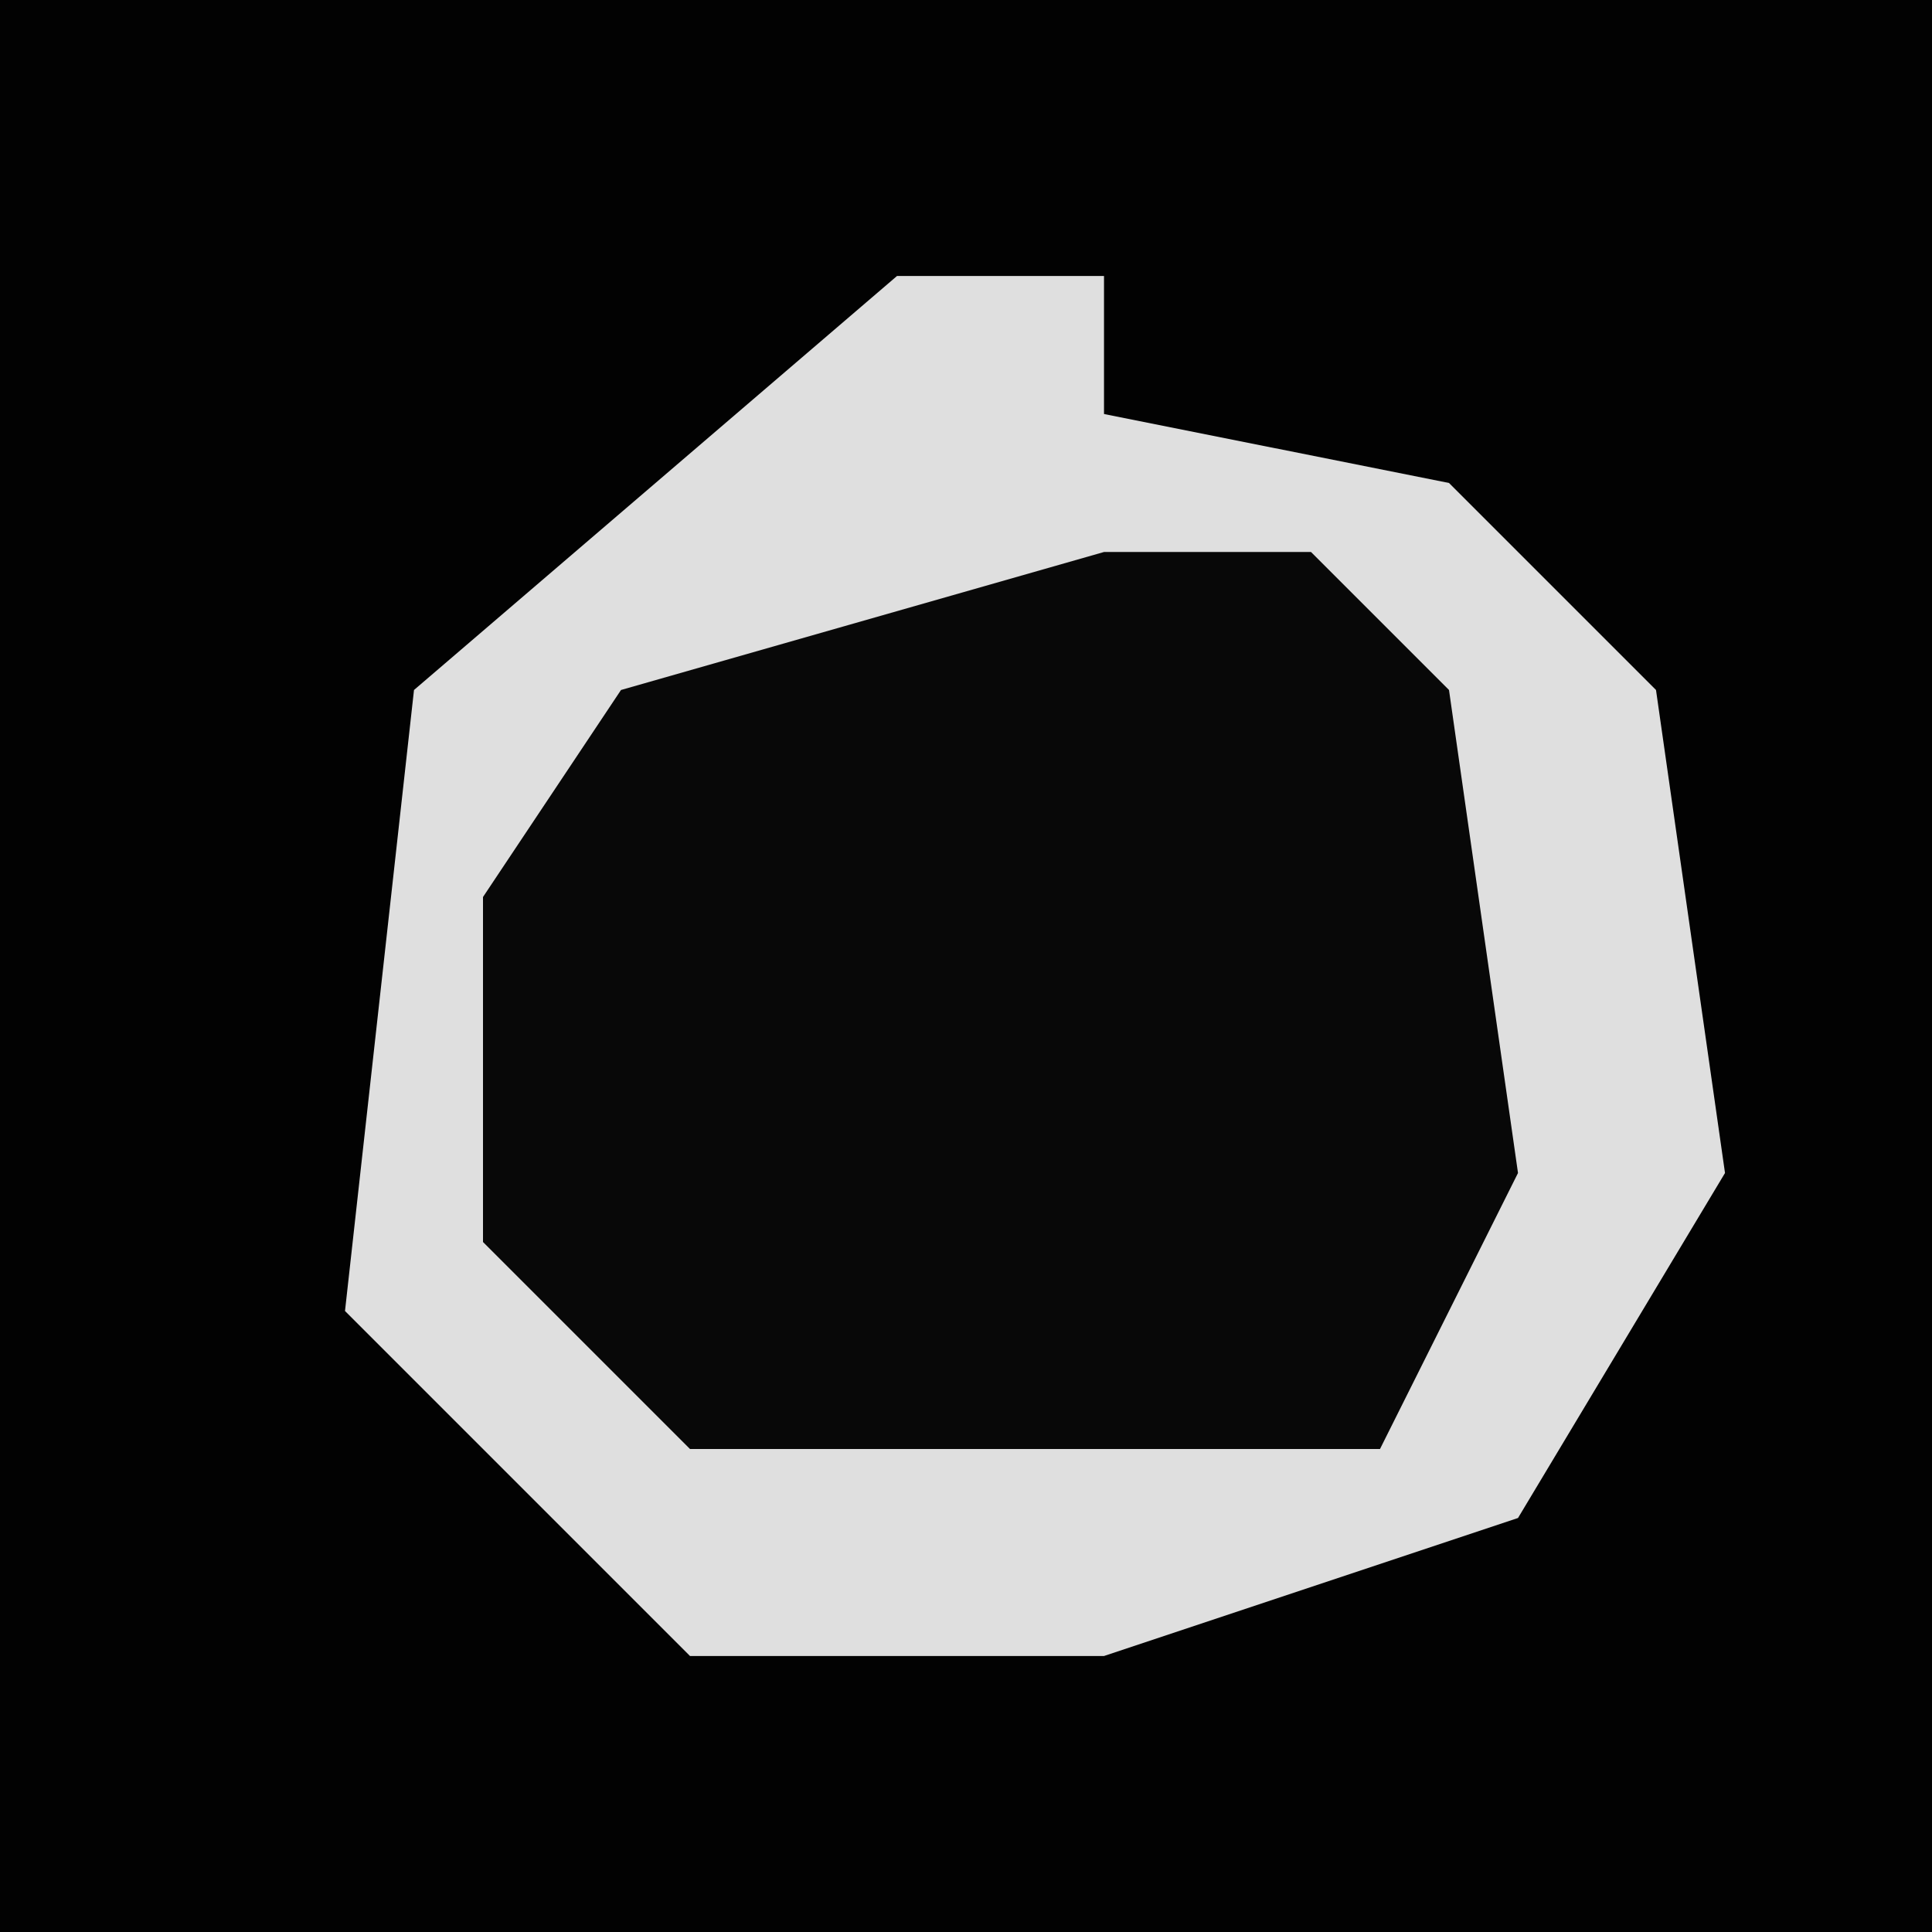 <?xml version="1.0" encoding="UTF-8"?>
<svg version="1.1" xmlns="http://www.w3.org/2000/svg" width="28" height="28">
<path d="M0,0 L28,0 L28,28 L0,28 Z " fill="#020202" transform="translate(0,0)"/>
<path d="M0,0 L3,0 L3,2 L8,3 L11,6 L12,13 L9,18 L3,20 L-3,20 L-8,15 L-7,6 Z " fill="#080808" transform="translate(13,4)"/>
<path d="M0,0 L3,0 L3,2 L8,3 L11,6 L12,13 L9,18 L3,20 L-3,20 L-8,15 L-7,6 Z M3,4 L-4,6 L-6,9 L-6,14 L-3,17 L7,17 L9,13 L8,6 L6,4 Z " fill="#DFDFDF" transform="translate(13,4)"/>
</svg>
